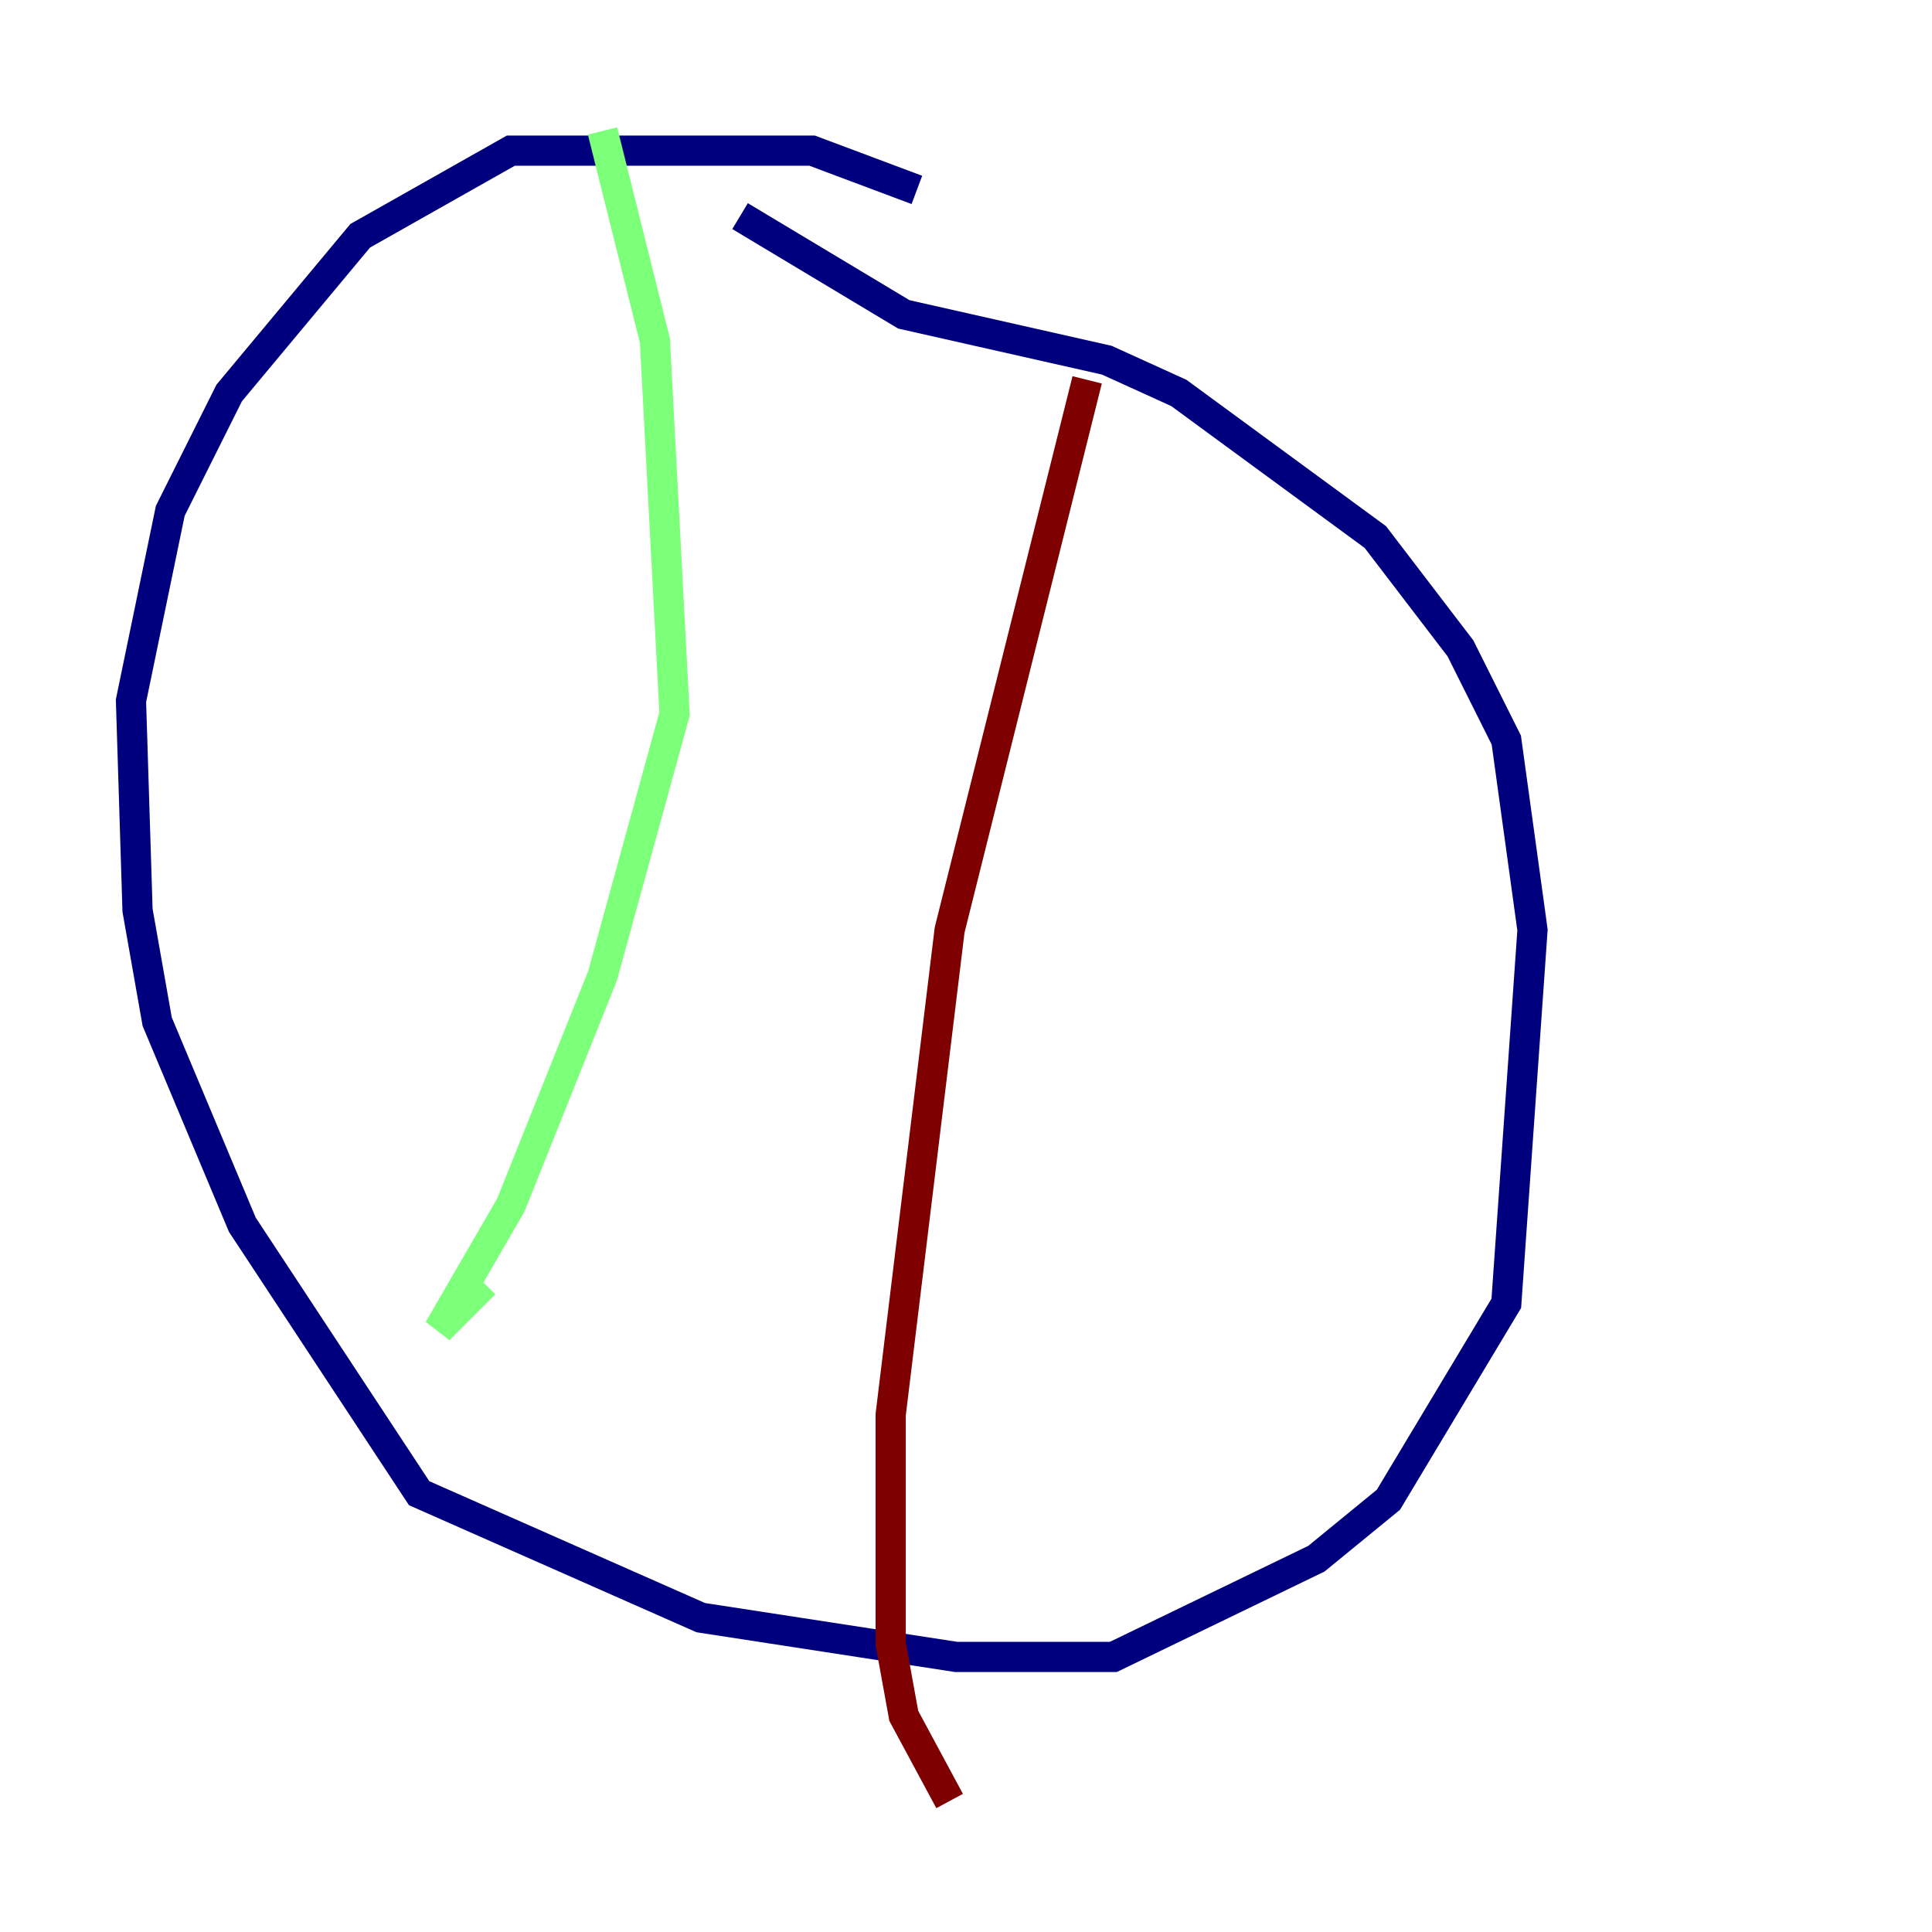 <?xml version="1.0" encoding="utf-8" ?>
<svg baseProfile="tiny" height="128" version="1.2" viewBox="0,0,128,128" width="128" xmlns="http://www.w3.org/2000/svg" xmlns:ev="http://www.w3.org/2001/xml-events" xmlns:xlink="http://www.w3.org/1999/xlink"><defs /><polyline fill="none" points="60.746,12.583 53.803,9.98 33.844,9.98 23.864,15.62 15.186,26.034 11.281,33.844 8.678,46.427 9.112,60.312 10.414,67.688 16.054,81.139 27.77,98.929 46.427,107.173 63.349,109.776 73.763,109.776 87.214,103.268 91.986,99.363 99.797,86.346 101.532,61.614 99.797,49.031 96.759,42.956 91.119,35.58 78.102,26.034 73.329,23.864 59.878,20.827 49.031,14.319" stroke="#00007f" stroke-width="2" /><polyline fill="none" points="39.919,8.678 43.39,22.563 44.691,47.295 39.919,64.651 33.844,79.837 29.071,88.081 32.108,85.044" stroke="#7cff79" stroke-width="2" /><polyline fill="none" points="72.027,25.166 62.915,61.614 59.01,93.722 59.01,108.909 59.878,113.681 62.915,119.322" stroke="#7f0000" stroke-width="2" /></svg>